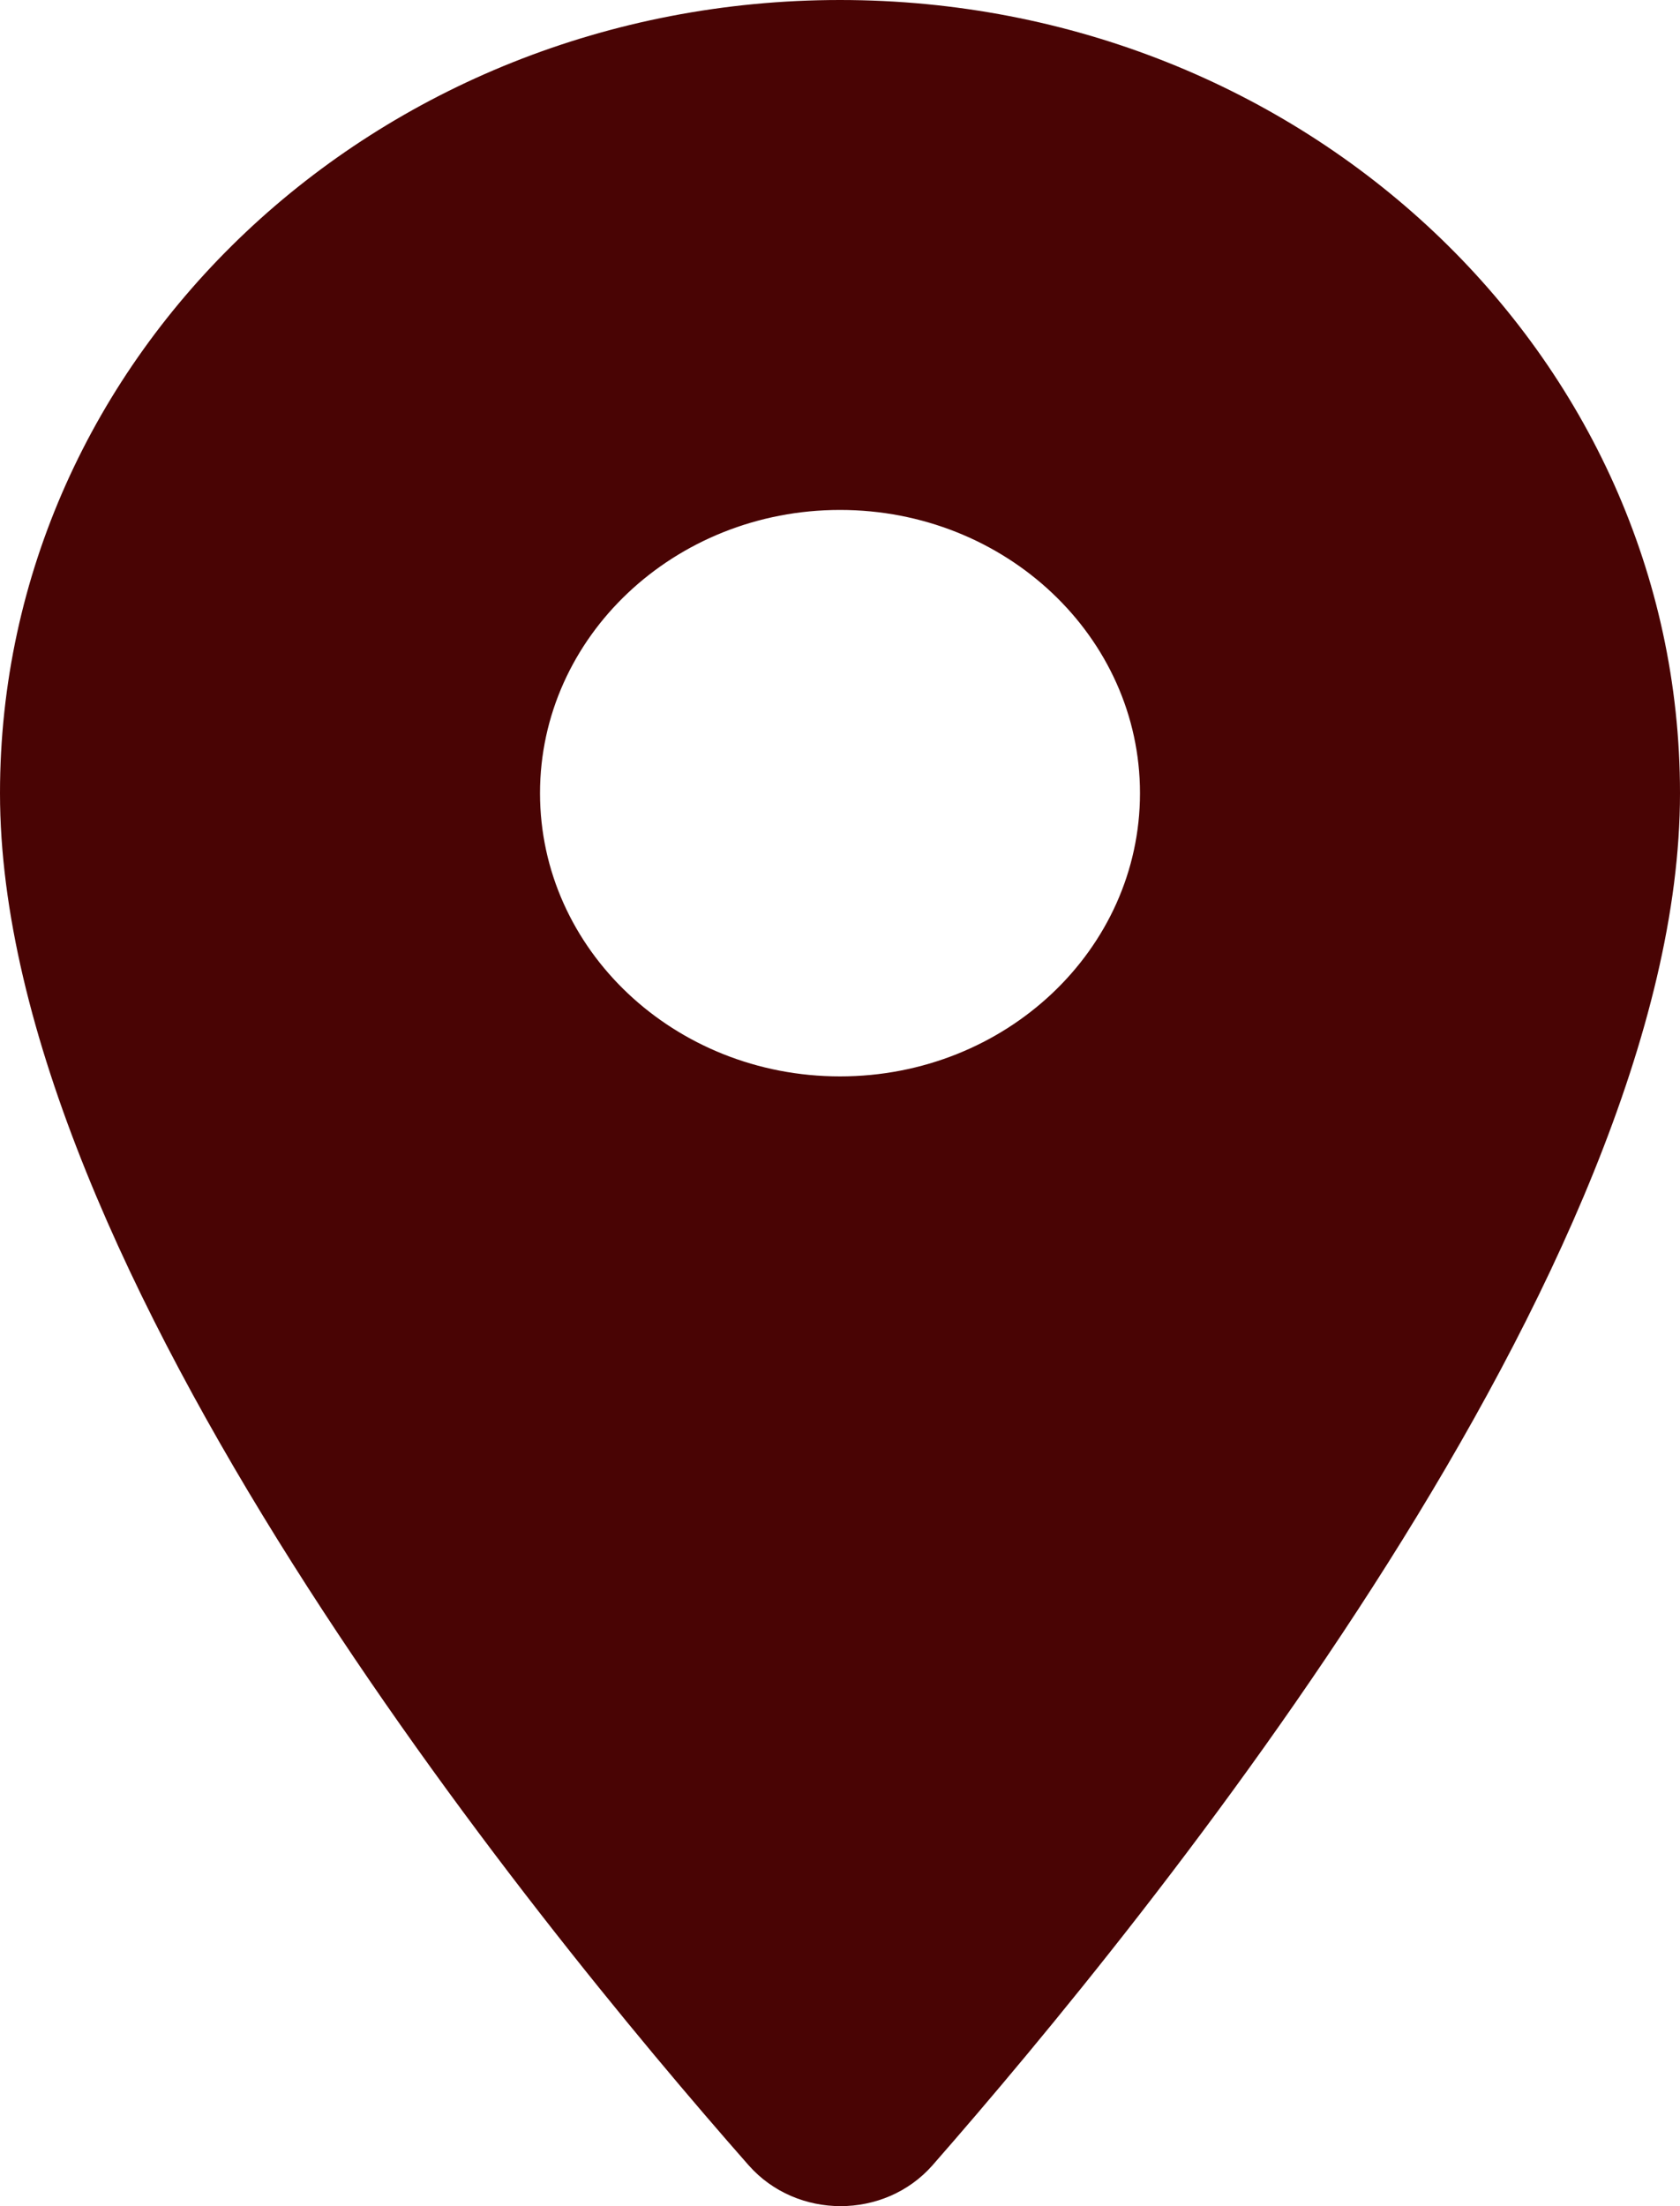 <svg width="16" height="21" viewBox="0 0 16 21" fill="none" xmlns="http://www.w3.org/2000/svg">
<path fill-rule="evenodd" clip-rule="evenodd" d="M8 0C3.577 0 0 3.376 0 7.55C0 12.048 5.051 18.25 7.131 20.612C7.589 21.129 8.423 21.129 8.88 20.612C10.949 18.25 16 12.048 16 7.55C16 3.376 12.423 0 8 0ZM8 10.246C6.423 10.246 5.143 9.039 5.143 7.55C5.143 6.062 6.423 4.854 8 4.854C9.577 4.854 10.857 6.062 10.857 7.55C10.857 9.039 9.577 10.246 8 10.246Z" fill="#490404"/>
</svg>
